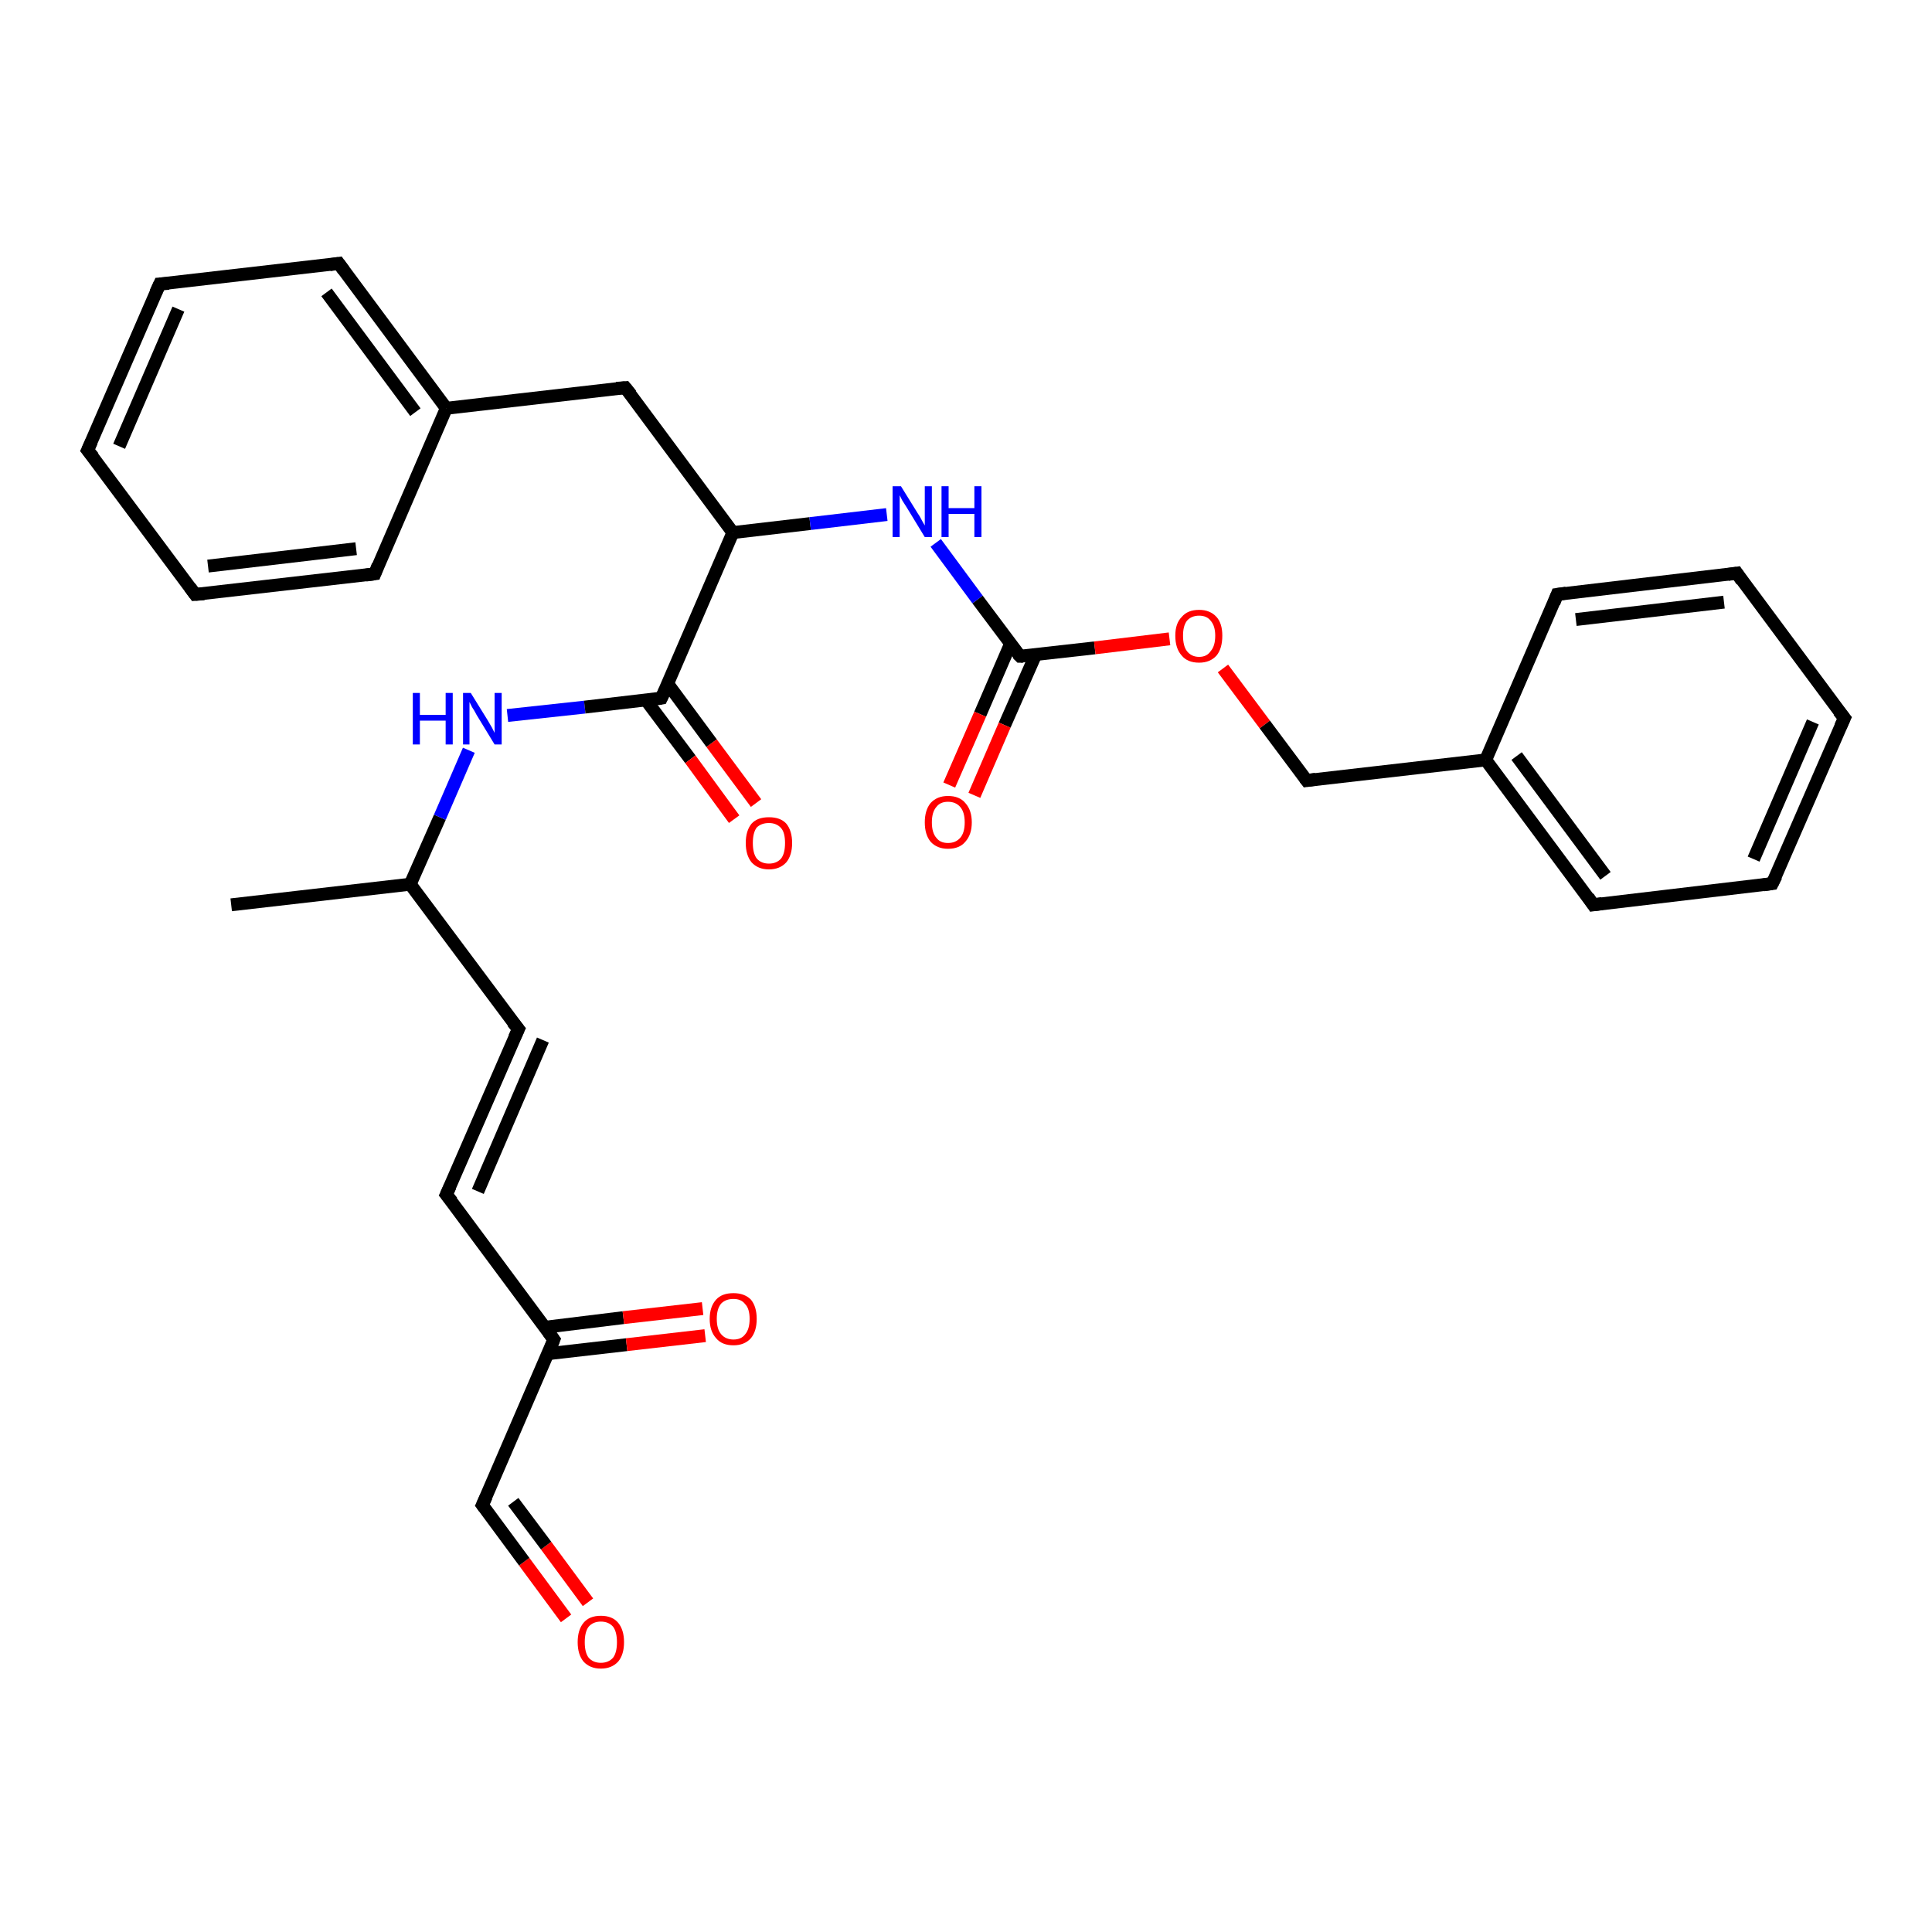 <?xml version='1.0' encoding='iso-8859-1'?>
<svg version='1.1' baseProfile='full'
              xmlns='http://www.w3.org/2000/svg'
                      xmlns:rdkit='http://www.rdkit.org/xml'
                      xmlns:xlink='http://www.w3.org/1999/xlink'
                  xml:space='preserve'
width='300px' height='300px' viewBox='0 0 300 300'>
<!-- END OF HEADER -->
<rect style='opacity:1.0;fill:#FFFFFF;stroke:none' width='300.0' height='300.0' x='0.0' y='0.0'> </rect>
<path class='bond-0 atom-0 atom-1' d='M 87.9,251.3 L 81.4,242.5' style='fill:none;fill-rule:evenodd;stroke:#FF0000;stroke-width:2.0px;stroke-linecap:butt;stroke-linejoin:miter;stroke-opacity:1' />
<path class='bond-0 atom-0 atom-1' d='M 81.4,242.5 L 74.9,233.7' style='fill:none;fill-rule:evenodd;stroke:#000000;stroke-width:2.0px;stroke-linecap:butt;stroke-linejoin:miter;stroke-opacity:1' />
<path class='bond-0 atom-0 atom-1' d='M 91.3,248.8 L 84.8,240.0' style='fill:none;fill-rule:evenodd;stroke:#FF0000;stroke-width:2.0px;stroke-linecap:butt;stroke-linejoin:miter;stroke-opacity:1' />
<path class='bond-0 atom-0 atom-1' d='M 84.8,240.0 L 79.7,233.2' style='fill:none;fill-rule:evenodd;stroke:#000000;stroke-width:2.0px;stroke-linecap:butt;stroke-linejoin:miter;stroke-opacity:1' />
<path class='bond-1 atom-1 atom-2' d='M 74.9,233.7 L 86.0,208.0' style='fill:none;fill-rule:evenodd;stroke:#000000;stroke-width:2.0px;stroke-linecap:butt;stroke-linejoin:miter;stroke-opacity:1' />
<path class='bond-2 atom-2 atom-3' d='M 85.1,210.2 L 97.3,208.8' style='fill:none;fill-rule:evenodd;stroke:#000000;stroke-width:2.0px;stroke-linecap:butt;stroke-linejoin:miter;stroke-opacity:1' />
<path class='bond-2 atom-2 atom-3' d='M 97.3,208.8 L 109.5,207.4' style='fill:none;fill-rule:evenodd;stroke:#FF0000;stroke-width:2.0px;stroke-linecap:butt;stroke-linejoin:miter;stroke-opacity:1' />
<path class='bond-2 atom-2 atom-3' d='M 84.6,206.1 L 96.8,204.6' style='fill:none;fill-rule:evenodd;stroke:#000000;stroke-width:2.0px;stroke-linecap:butt;stroke-linejoin:miter;stroke-opacity:1' />
<path class='bond-2 atom-2 atom-3' d='M 96.8,204.6 L 109.1,203.2' style='fill:none;fill-rule:evenodd;stroke:#FF0000;stroke-width:2.0px;stroke-linecap:butt;stroke-linejoin:miter;stroke-opacity:1' />
<path class='bond-3 atom-2 atom-4' d='M 86.0,208.0 L 69.3,185.5' style='fill:none;fill-rule:evenodd;stroke:#000000;stroke-width:2.0px;stroke-linecap:butt;stroke-linejoin:miter;stroke-opacity:1' />
<path class='bond-4 atom-4 atom-5' d='M 69.3,185.5 L 80.5,159.8' style='fill:none;fill-rule:evenodd;stroke:#000000;stroke-width:2.0px;stroke-linecap:butt;stroke-linejoin:miter;stroke-opacity:1' />
<path class='bond-4 atom-4 atom-5' d='M 74.2,185.0 L 84.3,161.5' style='fill:none;fill-rule:evenodd;stroke:#000000;stroke-width:2.0px;stroke-linecap:butt;stroke-linejoin:miter;stroke-opacity:1' />
<path class='bond-5 atom-5 atom-6' d='M 80.5,159.8 L 63.7,137.3' style='fill:none;fill-rule:evenodd;stroke:#000000;stroke-width:2.0px;stroke-linecap:butt;stroke-linejoin:miter;stroke-opacity:1' />
<path class='bond-6 atom-6 atom-7' d='M 63.7,137.3 L 68.3,126.9' style='fill:none;fill-rule:evenodd;stroke:#000000;stroke-width:2.0px;stroke-linecap:butt;stroke-linejoin:miter;stroke-opacity:1' />
<path class='bond-6 atom-6 atom-7' d='M 68.3,126.9 L 72.8,116.5' style='fill:none;fill-rule:evenodd;stroke:#0000FF;stroke-width:2.0px;stroke-linecap:butt;stroke-linejoin:miter;stroke-opacity:1' />
<path class='bond-7 atom-7 atom-8' d='M 78.8,111.1 L 90.8,109.8' style='fill:none;fill-rule:evenodd;stroke:#0000FF;stroke-width:2.0px;stroke-linecap:butt;stroke-linejoin:miter;stroke-opacity:1' />
<path class='bond-7 atom-7 atom-8' d='M 90.8,109.8 L 102.7,108.4' style='fill:none;fill-rule:evenodd;stroke:#000000;stroke-width:2.0px;stroke-linecap:butt;stroke-linejoin:miter;stroke-opacity:1' />
<path class='bond-8 atom-8 atom-9' d='M 100.3,108.7 L 107.2,117.9' style='fill:none;fill-rule:evenodd;stroke:#000000;stroke-width:2.0px;stroke-linecap:butt;stroke-linejoin:miter;stroke-opacity:1' />
<path class='bond-8 atom-8 atom-9' d='M 107.2,117.9 L 114.0,127.2' style='fill:none;fill-rule:evenodd;stroke:#FF0000;stroke-width:2.0px;stroke-linecap:butt;stroke-linejoin:miter;stroke-opacity:1' />
<path class='bond-8 atom-8 atom-9' d='M 103.7,106.2 L 110.5,115.4' style='fill:none;fill-rule:evenodd;stroke:#000000;stroke-width:2.0px;stroke-linecap:butt;stroke-linejoin:miter;stroke-opacity:1' />
<path class='bond-8 atom-8 atom-9' d='M 110.5,115.4 L 117.4,124.7' style='fill:none;fill-rule:evenodd;stroke:#FF0000;stroke-width:2.0px;stroke-linecap:butt;stroke-linejoin:miter;stroke-opacity:1' />
<path class='bond-9 atom-8 atom-10' d='M 102.7,108.4 L 113.8,82.7' style='fill:none;fill-rule:evenodd;stroke:#000000;stroke-width:2.0px;stroke-linecap:butt;stroke-linejoin:miter;stroke-opacity:1' />
<path class='bond-10 atom-10 atom-11' d='M 113.8,82.7 L 125.8,81.3' style='fill:none;fill-rule:evenodd;stroke:#000000;stroke-width:2.0px;stroke-linecap:butt;stroke-linejoin:miter;stroke-opacity:1' />
<path class='bond-10 atom-10 atom-11' d='M 125.8,81.3 L 137.7,79.9' style='fill:none;fill-rule:evenodd;stroke:#0000FF;stroke-width:2.0px;stroke-linecap:butt;stroke-linejoin:miter;stroke-opacity:1' />
<path class='bond-11 atom-11 atom-12' d='M 145.3,84.3 L 151.8,93.1' style='fill:none;fill-rule:evenodd;stroke:#0000FF;stroke-width:2.0px;stroke-linecap:butt;stroke-linejoin:miter;stroke-opacity:1' />
<path class='bond-11 atom-11 atom-12' d='M 151.8,93.1 L 158.4,101.9' style='fill:none;fill-rule:evenodd;stroke:#000000;stroke-width:2.0px;stroke-linecap:butt;stroke-linejoin:miter;stroke-opacity:1' />
<path class='bond-12 atom-12 atom-13' d='M 156.9,100.0 L 152.2,110.9' style='fill:none;fill-rule:evenodd;stroke:#000000;stroke-width:2.0px;stroke-linecap:butt;stroke-linejoin:miter;stroke-opacity:1' />
<path class='bond-12 atom-12 atom-13' d='M 152.2,110.9 L 147.4,121.9' style='fill:none;fill-rule:evenodd;stroke:#FF0000;stroke-width:2.0px;stroke-linecap:butt;stroke-linejoin:miter;stroke-opacity:1' />
<path class='bond-12 atom-12 atom-13' d='M 160.8,101.7 L 156.0,112.6' style='fill:none;fill-rule:evenodd;stroke:#000000;stroke-width:2.0px;stroke-linecap:butt;stroke-linejoin:miter;stroke-opacity:1' />
<path class='bond-12 atom-12 atom-13' d='M 156.0,112.6 L 151.3,123.5' style='fill:none;fill-rule:evenodd;stroke:#FF0000;stroke-width:2.0px;stroke-linecap:butt;stroke-linejoin:miter;stroke-opacity:1' />
<path class='bond-13 atom-12 atom-14' d='M 158.4,101.9 L 170.0,100.6' style='fill:none;fill-rule:evenodd;stroke:#000000;stroke-width:2.0px;stroke-linecap:butt;stroke-linejoin:miter;stroke-opacity:1' />
<path class='bond-13 atom-12 atom-14' d='M 170.0,100.6 L 181.6,99.2' style='fill:none;fill-rule:evenodd;stroke:#FF0000;stroke-width:2.0px;stroke-linecap:butt;stroke-linejoin:miter;stroke-opacity:1' />
<path class='bond-14 atom-14 atom-15' d='M 189.9,103.8 L 196.4,112.5' style='fill:none;fill-rule:evenodd;stroke:#FF0000;stroke-width:2.0px;stroke-linecap:butt;stroke-linejoin:miter;stroke-opacity:1' />
<path class='bond-14 atom-14 atom-15' d='M 196.4,112.5 L 202.9,121.2' style='fill:none;fill-rule:evenodd;stroke:#000000;stroke-width:2.0px;stroke-linecap:butt;stroke-linejoin:miter;stroke-opacity:1' />
<path class='bond-15 atom-15 atom-16' d='M 202.9,121.2 L 230.7,118.0' style='fill:none;fill-rule:evenodd;stroke:#000000;stroke-width:2.0px;stroke-linecap:butt;stroke-linejoin:miter;stroke-opacity:1' />
<path class='bond-16 atom-16 atom-17' d='M 230.7,118.0 L 247.4,140.5' style='fill:none;fill-rule:evenodd;stroke:#000000;stroke-width:2.0px;stroke-linecap:butt;stroke-linejoin:miter;stroke-opacity:1' />
<path class='bond-16 atom-16 atom-17' d='M 235.5,117.4 L 249.3,136.0' style='fill:none;fill-rule:evenodd;stroke:#000000;stroke-width:2.0px;stroke-linecap:butt;stroke-linejoin:miter;stroke-opacity:1' />
<path class='bond-17 atom-17 atom-18' d='M 247.4,140.5 L 275.2,137.2' style='fill:none;fill-rule:evenodd;stroke:#000000;stroke-width:2.0px;stroke-linecap:butt;stroke-linejoin:miter;stroke-opacity:1' />
<path class='bond-18 atom-18 atom-19' d='M 275.2,137.2 L 286.4,111.5' style='fill:none;fill-rule:evenodd;stroke:#000000;stroke-width:2.0px;stroke-linecap:butt;stroke-linejoin:miter;stroke-opacity:1' />
<path class='bond-18 atom-18 atom-19' d='M 272.3,133.4 L 281.5,112.1' style='fill:none;fill-rule:evenodd;stroke:#000000;stroke-width:2.0px;stroke-linecap:butt;stroke-linejoin:miter;stroke-opacity:1' />
<path class='bond-19 atom-19 atom-20' d='M 286.4,111.5 L 269.7,89.0' style='fill:none;fill-rule:evenodd;stroke:#000000;stroke-width:2.0px;stroke-linecap:butt;stroke-linejoin:miter;stroke-opacity:1' />
<path class='bond-20 atom-20 atom-21' d='M 269.7,89.0 L 241.8,92.3' style='fill:none;fill-rule:evenodd;stroke:#000000;stroke-width:2.0px;stroke-linecap:butt;stroke-linejoin:miter;stroke-opacity:1' />
<path class='bond-20 atom-20 atom-21' d='M 267.7,93.5 L 244.7,96.2' style='fill:none;fill-rule:evenodd;stroke:#000000;stroke-width:2.0px;stroke-linecap:butt;stroke-linejoin:miter;stroke-opacity:1' />
<path class='bond-21 atom-10 atom-22' d='M 113.8,82.7 L 97.1,60.2' style='fill:none;fill-rule:evenodd;stroke:#000000;stroke-width:2.0px;stroke-linecap:butt;stroke-linejoin:miter;stroke-opacity:1' />
<path class='bond-22 atom-22 atom-23' d='M 97.1,60.2 L 69.3,63.4' style='fill:none;fill-rule:evenodd;stroke:#000000;stroke-width:2.0px;stroke-linecap:butt;stroke-linejoin:miter;stroke-opacity:1' />
<path class='bond-23 atom-23 atom-24' d='M 69.3,63.4 L 52.6,40.9' style='fill:none;fill-rule:evenodd;stroke:#000000;stroke-width:2.0px;stroke-linecap:butt;stroke-linejoin:miter;stroke-opacity:1' />
<path class='bond-23 atom-23 atom-24' d='M 64.5,64.0 L 50.7,45.4' style='fill:none;fill-rule:evenodd;stroke:#000000;stroke-width:2.0px;stroke-linecap:butt;stroke-linejoin:miter;stroke-opacity:1' />
<path class='bond-24 atom-24 atom-25' d='M 52.6,40.9 L 24.8,44.1' style='fill:none;fill-rule:evenodd;stroke:#000000;stroke-width:2.0px;stroke-linecap:butt;stroke-linejoin:miter;stroke-opacity:1' />
<path class='bond-25 atom-25 atom-26' d='M 24.8,44.1 L 13.6,69.9' style='fill:none;fill-rule:evenodd;stroke:#000000;stroke-width:2.0px;stroke-linecap:butt;stroke-linejoin:miter;stroke-opacity:1' />
<path class='bond-25 atom-25 atom-26' d='M 27.7,48.0 L 18.5,69.3' style='fill:none;fill-rule:evenodd;stroke:#000000;stroke-width:2.0px;stroke-linecap:butt;stroke-linejoin:miter;stroke-opacity:1' />
<path class='bond-26 atom-26 atom-27' d='M 13.6,69.9 L 30.3,92.3' style='fill:none;fill-rule:evenodd;stroke:#000000;stroke-width:2.0px;stroke-linecap:butt;stroke-linejoin:miter;stroke-opacity:1' />
<path class='bond-27 atom-27 atom-28' d='M 30.3,92.3 L 58.2,89.1' style='fill:none;fill-rule:evenodd;stroke:#000000;stroke-width:2.0px;stroke-linecap:butt;stroke-linejoin:miter;stroke-opacity:1' />
<path class='bond-27 atom-27 atom-28' d='M 32.3,87.9 L 55.3,85.2' style='fill:none;fill-rule:evenodd;stroke:#000000;stroke-width:2.0px;stroke-linecap:butt;stroke-linejoin:miter;stroke-opacity:1' />
<path class='bond-28 atom-6 atom-29' d='M 63.7,137.3 L 35.9,140.5' style='fill:none;fill-rule:evenodd;stroke:#000000;stroke-width:2.0px;stroke-linecap:butt;stroke-linejoin:miter;stroke-opacity:1' />
<path class='bond-29 atom-21 atom-16' d='M 241.8,92.3 L 230.7,118.0' style='fill:none;fill-rule:evenodd;stroke:#000000;stroke-width:2.0px;stroke-linecap:butt;stroke-linejoin:miter;stroke-opacity:1' />
<path class='bond-30 atom-28 atom-23' d='M 58.2,89.1 L 69.3,63.4' style='fill:none;fill-rule:evenodd;stroke:#000000;stroke-width:2.0px;stroke-linecap:butt;stroke-linejoin:miter;stroke-opacity:1' />
<path d='M 75.2,234.1 L 74.9,233.7 L 75.5,232.4' style='fill:none;stroke:#000000;stroke-width:2.0px;stroke-linecap:butt;stroke-linejoin:miter;stroke-opacity:1;' />
<path d='M 85.5,209.3 L 86.0,208.0 L 85.2,206.9' style='fill:none;stroke:#000000;stroke-width:2.0px;stroke-linecap:butt;stroke-linejoin:miter;stroke-opacity:1;' />
<path d='M 70.2,186.6 L 69.3,185.5 L 69.9,184.2' style='fill:none;stroke:#000000;stroke-width:2.0px;stroke-linecap:butt;stroke-linejoin:miter;stroke-opacity:1;' />
<path d='M 79.9,161.1 L 80.5,159.8 L 79.6,158.7' style='fill:none;stroke:#000000;stroke-width:2.0px;stroke-linecap:butt;stroke-linejoin:miter;stroke-opacity:1;' />
<path d='M 102.1,108.5 L 102.7,108.4 L 103.3,107.1' style='fill:none;stroke:#000000;stroke-width:2.0px;stroke-linecap:butt;stroke-linejoin:miter;stroke-opacity:1;' />
<path d='M 158.0,101.5 L 158.4,101.9 L 158.9,101.9' style='fill:none;stroke:#000000;stroke-width:2.0px;stroke-linecap:butt;stroke-linejoin:miter;stroke-opacity:1;' />
<path d='M 202.6,120.8 L 202.9,121.2 L 204.3,121.0' style='fill:none;stroke:#000000;stroke-width:2.0px;stroke-linecap:butt;stroke-linejoin:miter;stroke-opacity:1;' />
<path d='M 246.6,139.3 L 247.4,140.5 L 248.8,140.3' style='fill:none;stroke:#000000;stroke-width:2.0px;stroke-linecap:butt;stroke-linejoin:miter;stroke-opacity:1;' />
<path d='M 273.8,137.4 L 275.2,137.2 L 275.8,136.0' style='fill:none;stroke:#000000;stroke-width:2.0px;stroke-linecap:butt;stroke-linejoin:miter;stroke-opacity:1;' />
<path d='M 285.8,112.8 L 286.4,111.5 L 285.5,110.4' style='fill:none;stroke:#000000;stroke-width:2.0px;stroke-linecap:butt;stroke-linejoin:miter;stroke-opacity:1;' />
<path d='M 270.5,90.2 L 269.7,89.0 L 268.3,89.2' style='fill:none;stroke:#000000;stroke-width:2.0px;stroke-linecap:butt;stroke-linejoin:miter;stroke-opacity:1;' />
<path d='M 243.2,92.1 L 241.8,92.3 L 241.3,93.6' style='fill:none;stroke:#000000;stroke-width:2.0px;stroke-linecap:butt;stroke-linejoin:miter;stroke-opacity:1;' />
<path d='M 98.0,61.3 L 97.1,60.2 L 95.7,60.3' style='fill:none;stroke:#000000;stroke-width:2.0px;stroke-linecap:butt;stroke-linejoin:miter;stroke-opacity:1;' />
<path d='M 53.4,42.0 L 52.6,40.9 L 51.2,41.1' style='fill:none;stroke:#000000;stroke-width:2.0px;stroke-linecap:butt;stroke-linejoin:miter;stroke-opacity:1;' />
<path d='M 26.2,44.0 L 24.8,44.1 L 24.2,45.4' style='fill:none;stroke:#000000;stroke-width:2.0px;stroke-linecap:butt;stroke-linejoin:miter;stroke-opacity:1;' />
<path d='M 14.2,68.6 L 13.6,69.9 L 14.5,71.0' style='fill:none;stroke:#000000;stroke-width:2.0px;stroke-linecap:butt;stroke-linejoin:miter;stroke-opacity:1;' />
<path d='M 29.5,91.2 L 30.3,92.3 L 31.7,92.2' style='fill:none;stroke:#000000;stroke-width:2.0px;stroke-linecap:butt;stroke-linejoin:miter;stroke-opacity:1;' />
<path d='M 56.8,89.3 L 58.2,89.1 L 58.7,87.8' style='fill:none;stroke:#000000;stroke-width:2.0px;stroke-linecap:butt;stroke-linejoin:miter;stroke-opacity:1;' />
<path class='atom-0' d='M 89.7 255.0
Q 89.7 253.1, 90.6 252.0
Q 91.5 250.9, 93.3 250.9
Q 95.1 250.9, 96.0 252.0
Q 96.9 253.1, 96.9 255.0
Q 96.9 256.9, 96.0 258.0
Q 95.0 259.1, 93.3 259.1
Q 91.6 259.1, 90.6 258.0
Q 89.7 256.9, 89.7 255.0
M 93.3 258.2
Q 94.5 258.2, 95.2 257.4
Q 95.8 256.6, 95.8 255.0
Q 95.8 253.4, 95.2 252.6
Q 94.5 251.8, 93.3 251.8
Q 92.1 251.8, 91.4 252.6
Q 90.8 253.4, 90.8 255.0
Q 90.8 256.6, 91.4 257.4
Q 92.1 258.2, 93.3 258.2
' fill='#FF0000'/>
<path class='atom-3' d='M 110.2 204.8
Q 110.2 202.9, 111.2 201.8
Q 112.1 200.8, 113.9 200.8
Q 115.6 200.8, 116.6 201.8
Q 117.5 202.9, 117.5 204.8
Q 117.5 206.7, 116.6 207.8
Q 115.6 208.9, 113.9 208.9
Q 112.1 208.9, 111.2 207.8
Q 110.2 206.7, 110.2 204.8
M 113.9 208.0
Q 115.1 208.0, 115.7 207.2
Q 116.4 206.4, 116.4 204.8
Q 116.4 203.2, 115.7 202.5
Q 115.1 201.7, 113.9 201.7
Q 112.7 201.7, 112.0 202.4
Q 111.3 203.2, 111.3 204.8
Q 111.3 206.4, 112.0 207.2
Q 112.7 208.0, 113.9 208.0
' fill='#FF0000'/>
<path class='atom-7' d='M 64.1 107.6
L 65.2 107.6
L 65.2 111.0
L 69.2 111.0
L 69.2 107.6
L 70.3 107.6
L 70.3 115.6
L 69.2 115.6
L 69.2 111.9
L 65.2 111.9
L 65.2 115.6
L 64.1 115.6
L 64.1 107.6
' fill='#0000FF'/>
<path class='atom-7' d='M 73.1 107.6
L 75.7 111.8
Q 76.0 112.3, 76.4 113.0
Q 76.8 113.8, 76.8 113.8
L 76.8 107.6
L 77.9 107.6
L 77.9 115.6
L 76.8 115.6
L 74.0 111.0
Q 73.7 110.4, 73.3 109.8
Q 73.0 109.2, 72.9 109.0
L 72.9 115.6
L 71.9 115.6
L 71.9 107.6
L 73.1 107.6
' fill='#0000FF'/>
<path class='atom-9' d='M 115.8 130.9
Q 115.8 129.0, 116.7 127.9
Q 117.6 126.9, 119.4 126.9
Q 121.2 126.9, 122.1 127.9
Q 123.0 129.0, 123.0 130.9
Q 123.0 132.8, 122.1 133.9
Q 121.1 135.0, 119.4 135.0
Q 117.7 135.0, 116.7 133.9
Q 115.8 132.8, 115.8 130.9
M 119.4 134.1
Q 120.6 134.1, 121.3 133.3
Q 121.9 132.5, 121.9 130.9
Q 121.9 129.3, 121.3 128.6
Q 120.6 127.8, 119.4 127.8
Q 118.2 127.8, 117.5 128.5
Q 116.9 129.3, 116.9 130.9
Q 116.9 132.5, 117.5 133.3
Q 118.2 134.1, 119.4 134.1
' fill='#FF0000'/>
<path class='atom-11' d='M 139.9 75.5
L 142.5 79.7
Q 142.8 80.1, 143.2 80.9
Q 143.6 81.6, 143.6 81.6
L 143.6 75.5
L 144.7 75.5
L 144.7 83.4
L 143.6 83.4
L 140.8 78.8
Q 140.5 78.3, 140.1 77.7
Q 139.8 77.1, 139.7 76.9
L 139.7 83.4
L 138.6 83.4
L 138.6 75.5
L 139.9 75.5
' fill='#0000FF'/>
<path class='atom-11' d='M 146.2 75.5
L 147.3 75.5
L 147.3 78.9
L 151.3 78.9
L 151.3 75.5
L 152.4 75.5
L 152.4 83.4
L 151.3 83.4
L 151.3 79.8
L 147.3 79.8
L 147.3 83.4
L 146.2 83.4
L 146.2 75.5
' fill='#0000FF'/>
<path class='atom-13' d='M 143.6 127.7
Q 143.6 125.8, 144.5 124.7
Q 145.5 123.6, 147.2 123.6
Q 149.0 123.6, 149.9 124.7
Q 150.9 125.8, 150.9 127.7
Q 150.9 129.6, 149.9 130.7
Q 149.0 131.8, 147.2 131.8
Q 145.5 131.8, 144.5 130.7
Q 143.6 129.6, 143.6 127.7
M 147.2 130.9
Q 148.4 130.9, 149.1 130.1
Q 149.8 129.3, 149.8 127.7
Q 149.8 126.1, 149.1 125.3
Q 148.4 124.5, 147.2 124.5
Q 146.0 124.5, 145.4 125.3
Q 144.7 126.1, 144.7 127.7
Q 144.7 129.3, 145.4 130.1
Q 146.0 130.9, 147.2 130.9
' fill='#FF0000'/>
<path class='atom-14' d='M 182.5 98.7
Q 182.5 96.8, 183.5 95.8
Q 184.4 94.7, 186.2 94.7
Q 187.9 94.7, 188.9 95.8
Q 189.8 96.8, 189.8 98.7
Q 189.8 100.7, 188.9 101.8
Q 187.9 102.9, 186.2 102.9
Q 184.4 102.9, 183.5 101.8
Q 182.5 100.7, 182.5 98.7
M 186.2 102.0
Q 187.4 102.0, 188.0 101.1
Q 188.7 100.3, 188.7 98.7
Q 188.7 97.2, 188.0 96.4
Q 187.4 95.6, 186.2 95.6
Q 185.0 95.6, 184.3 96.4
Q 183.7 97.2, 183.7 98.7
Q 183.7 100.3, 184.3 101.1
Q 185.0 102.0, 186.2 102.0
' fill='#FF0000'/>
</svg>
